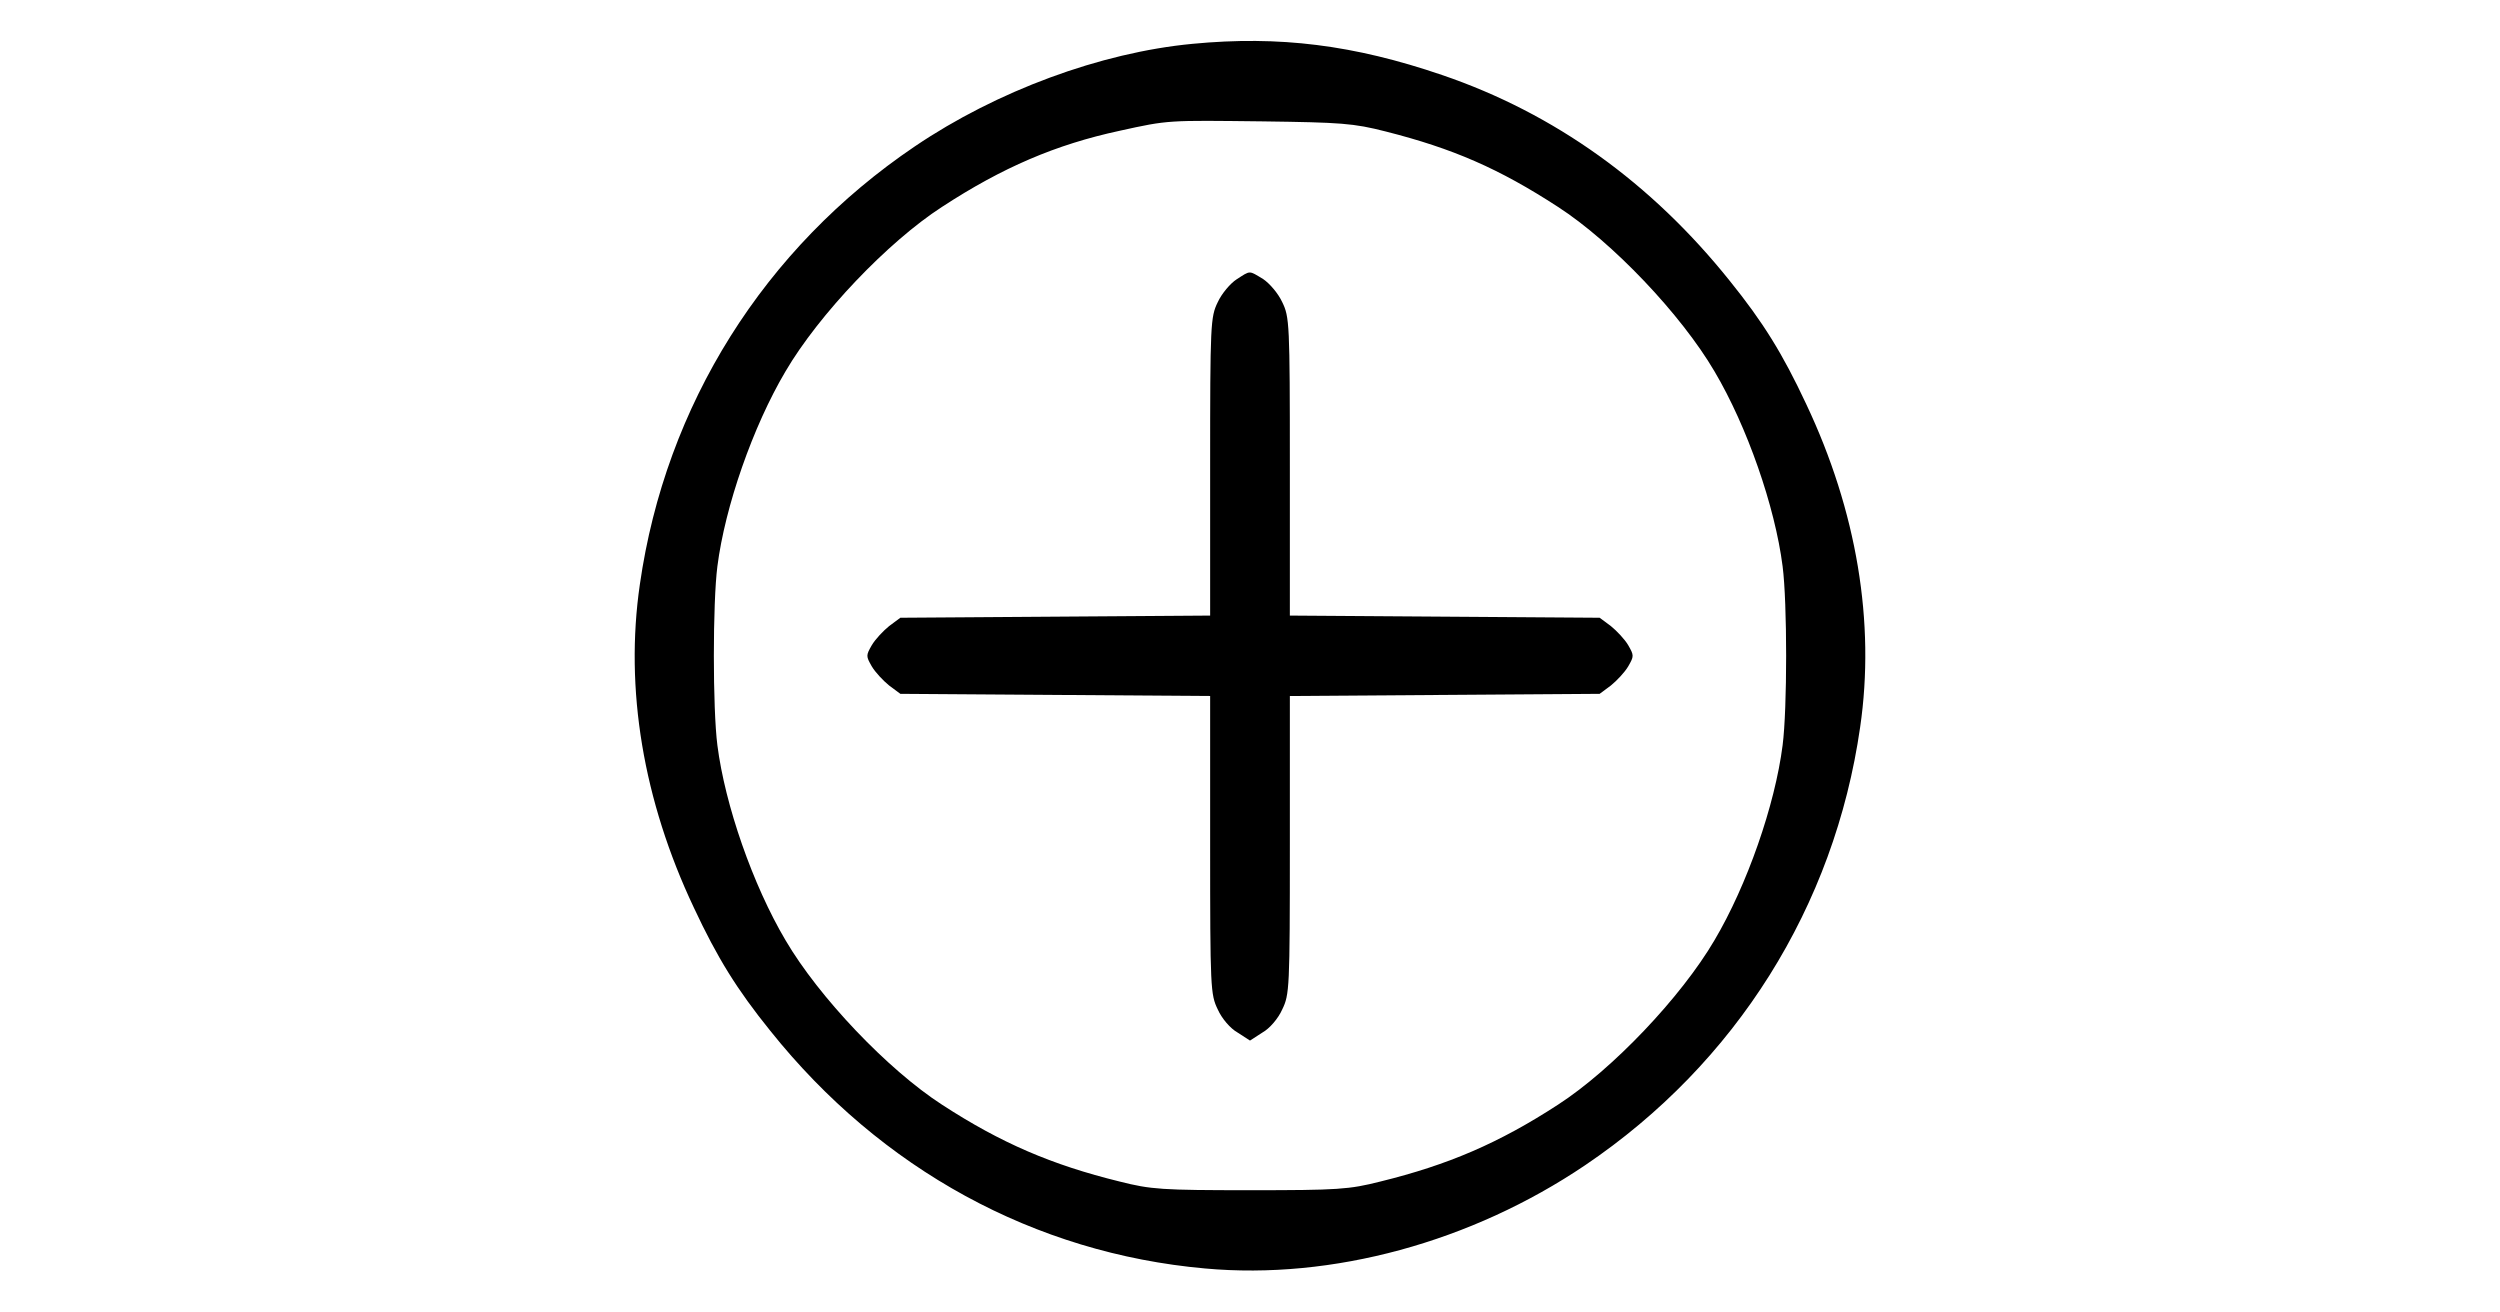 <?xml version="1.0" standalone="no"?>
<!DOCTYPE svg PUBLIC "-//W3C//DTD SVG 20010904//EN"
 "http://www.w3.org/TR/2001/REC-SVG-20010904/DTD/svg10.dtd">
<svg version="1.0" xmlns="http://www.w3.org/2000/svg"
 width="690pt" height="362pt" viewBox="0 0 690 362"
 preserveAspectRatio="xMidYMid meet">
<g transform="translate(0,362) scale(0.1,-0.1)"
fill="#000000" stroke="none">
<path d="M3291 3499 c-253 -24 -540 -130 -766 -283 -416 -281 -688 -714 -759
-1209 -42 -288 9 -596 149 -892 65 -139 119 -226 211 -340 306 -383 730 -614
1200 -656 351 -32 735 73 1049 285 416 281 688 714 759 1209 42 288 -9 596
-149 892 -65 139 -119 226 -211 340 -216 270 -483 462 -794 568 -243 83 -449
109 -689 86z m534 -242 c185 -47 312 -102 475 -208 150 -97 340 -297 432 -454
90 -152 167 -373 188 -538 13 -101 13 -393 0 -494 -21 -165 -98 -386 -188
-538 -92 -157 -282 -357 -432 -454 -163 -106 -303 -166 -490 -212 -87 -22
-116 -24 -360 -24 -244 0 -273 2 -360 24 -187 46 -327 106 -490 212 -150 97
-340 297 -432 454 -90 152 -167 373 -188 538 -13 101 -13 393 0 494 21 165 98
386 188 538 92 157 282 357 432 454 167 109 314 172 490 210 136 30 132 29
395 26 217 -3 250 -5 340 -28z"/>
<path d="M3413 2849 c-17 -11 -41 -39 -52 -63 -20 -41 -21 -59 -21 -454 l0
-411 -427 -3 -428 -3 -31 -23 c-16 -13 -38 -36 -48 -53 -16 -28 -16 -30 0 -58
10 -17 32 -40 48 -53 l31 -23 428 -3 427 -3 0 -411 c0 -396 1 -413 21 -454 11
-25 35 -53 55 -64 l34 -22 34 22 c20 11 44 39 55 64 20 41 21 58 21 454 l0
411 428 3 427 3 31 23 c16 13 38 36 48 53 16 28 16 30 0 58 -10 17 -32 40 -48
53 l-31 23 -427 3 -428 3 0 411 c0 396 -1 413 -21 454 -11 24 -35 52 -53 64
-40 24 -34 24 -73 -1z"/>
</g>
</svg>
